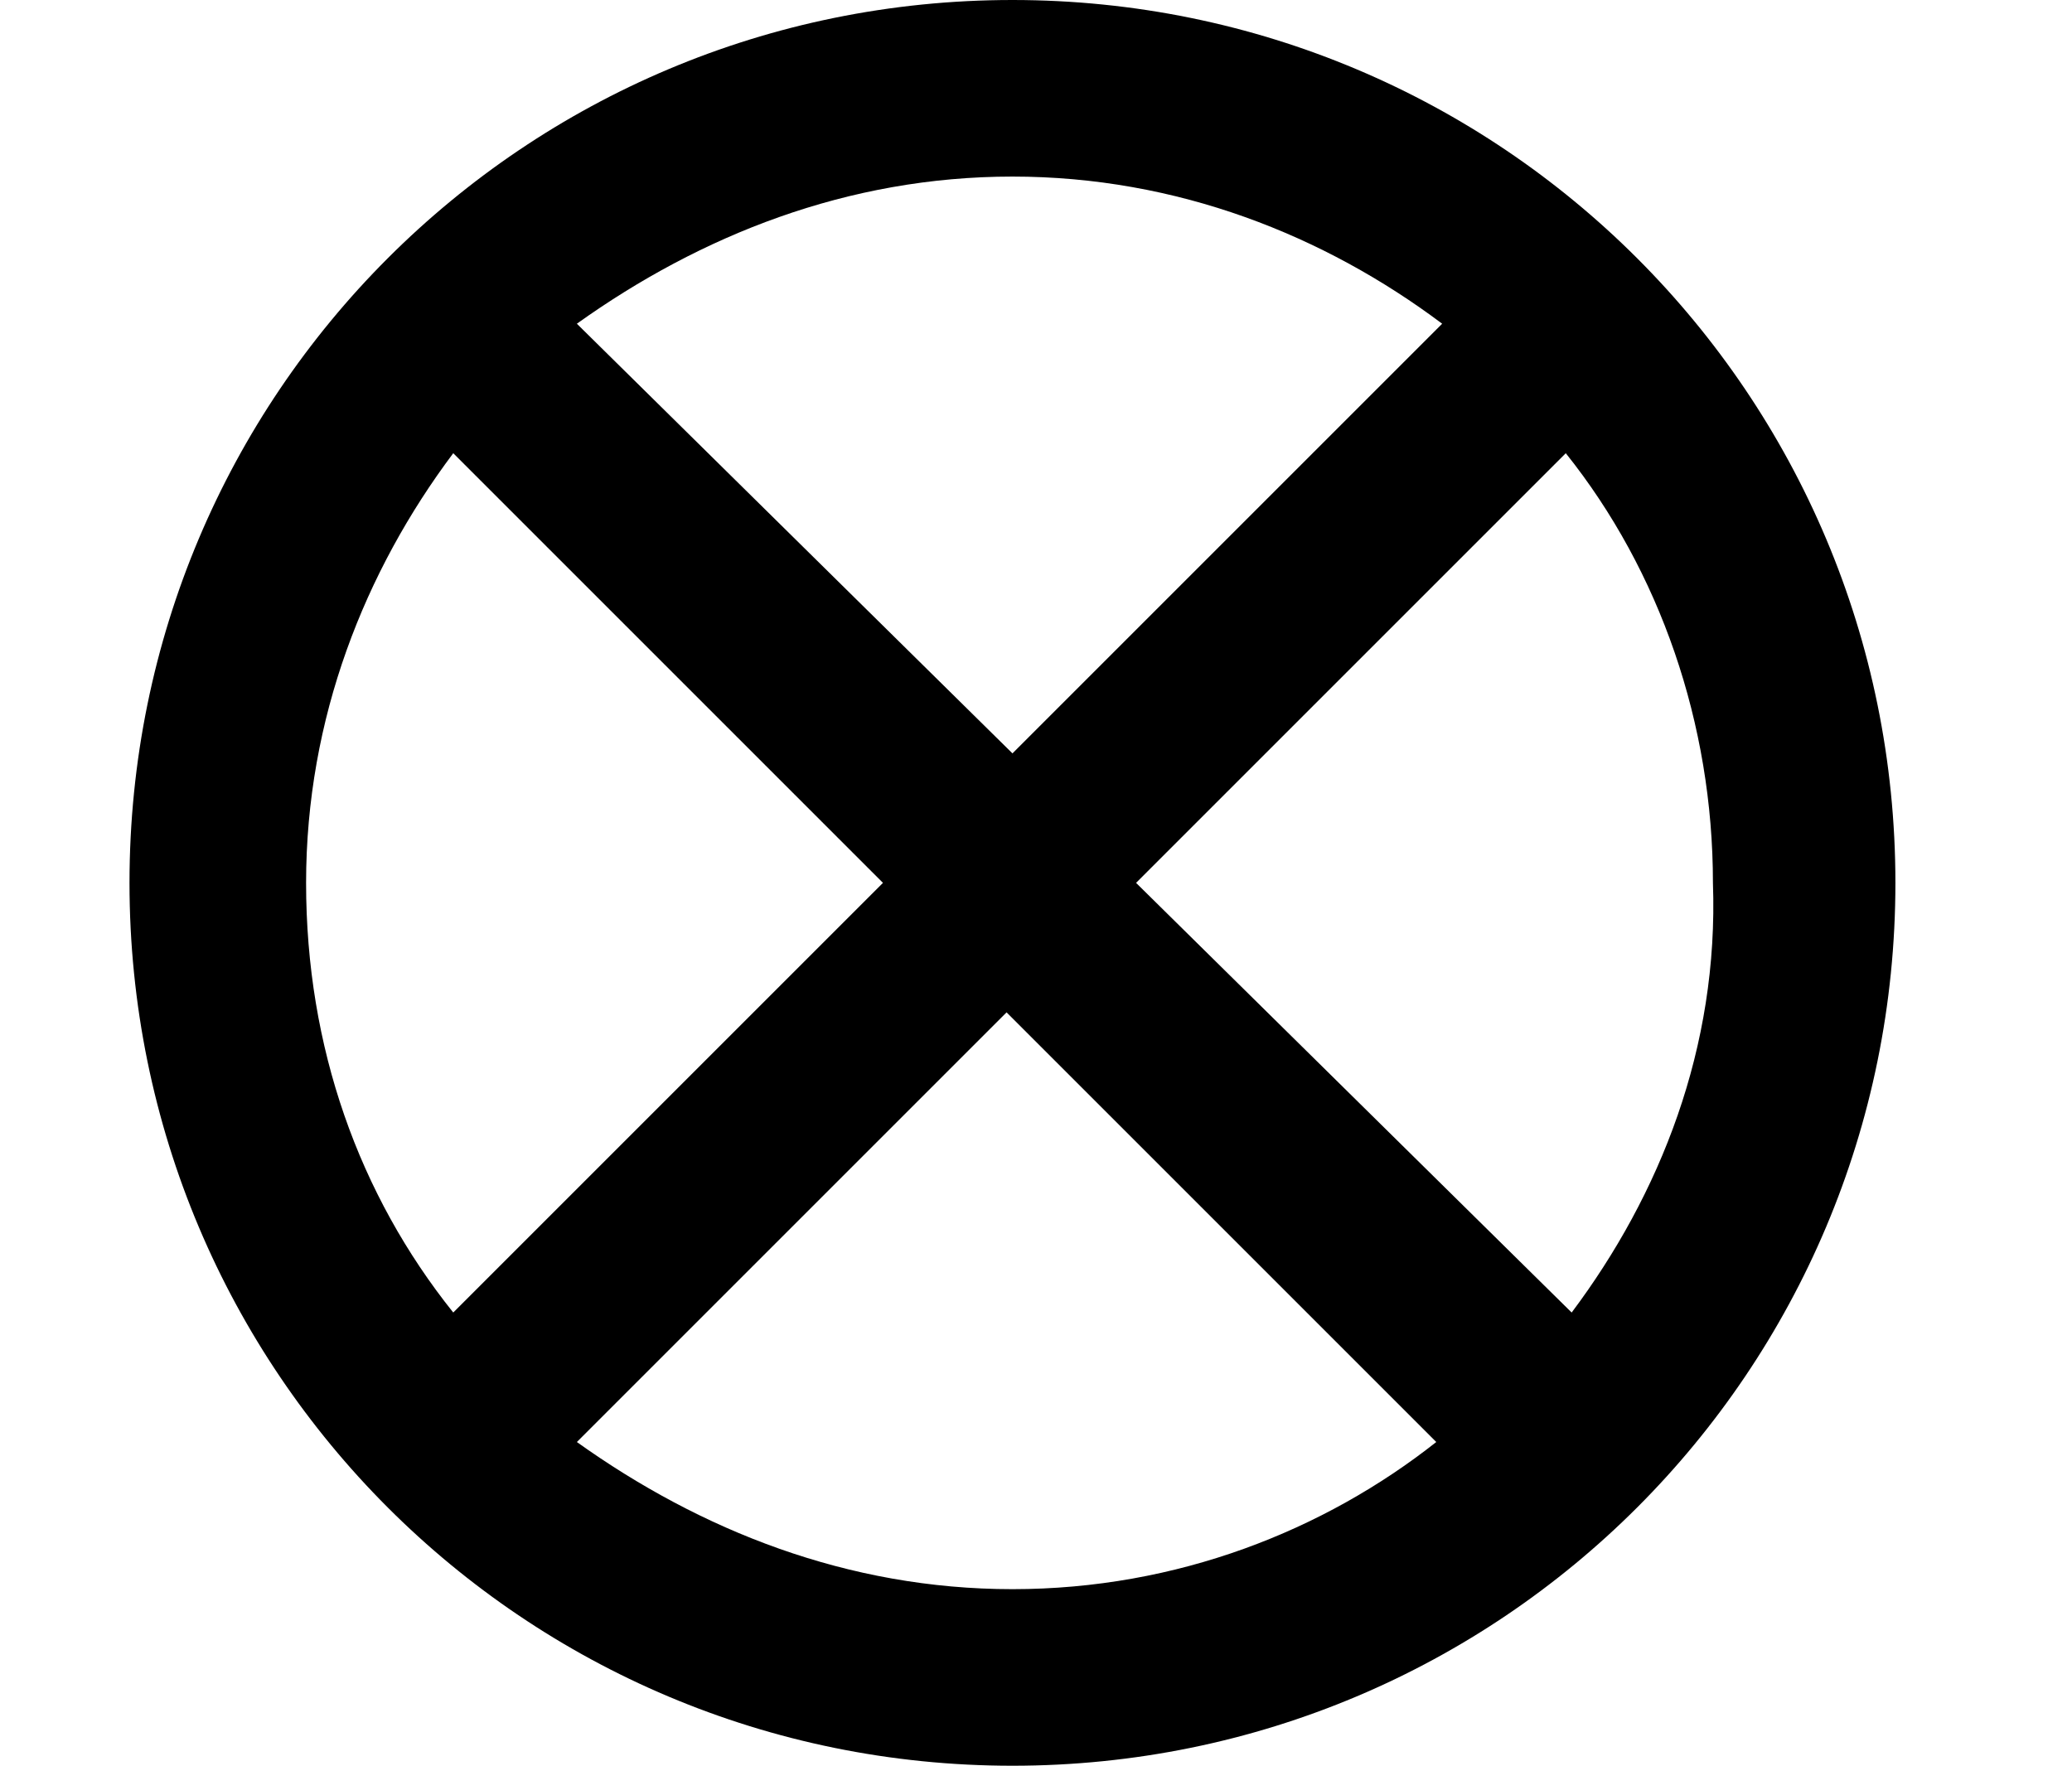 <?xml version="1.0" encoding="utf-8"?>
<!-- Generator: Adobe Illustrator 23.0.1, SVG Export Plug-In . SVG Version: 6.00 Build 0)  -->
<svg version="1.1" id="Ebene_1" xmlns="http://www.w3.org/2000/svg" xmlns:xlink="http://www.w3.org/1999/xlink" x="0px" y="0px"
	 width="35.2px" height="30px" viewBox="0 0 35.2 30" style="enable-background:new 0 0 35.2 30;" xml:space="preserve">
<path d="M17.2,0c-8.3,0-15,6.7-15,15c0,8.3,6.7,15,15,15s15-6.7,15-15C32.2,6.7,25.5,0,17.2,0z M24.5,5.5l-7.3,7.3L9.8,5.5
	C11.9,4,14.4,3,17.2,3C20,3,22.5,4,24.5,5.5z M5.2,15c0-2.8,1-5.3,2.5-7.3l7.3,7.3l-7.3,7.3C6.1,20.3,5.2,17.8,5.2,15z M9.8,24.5
	l7.3-7.3l7.3,7.3C22.5,26,20,27,17.2,27C14.4,27,11.9,26,9.8,24.5z M26.7,22.3L19.3,15l7.3-7.3c1.6,2,2.5,4.6,2.5,7.3
	C29.2,17.8,28.2,20.3,26.7,22.3z"/>
</svg>
